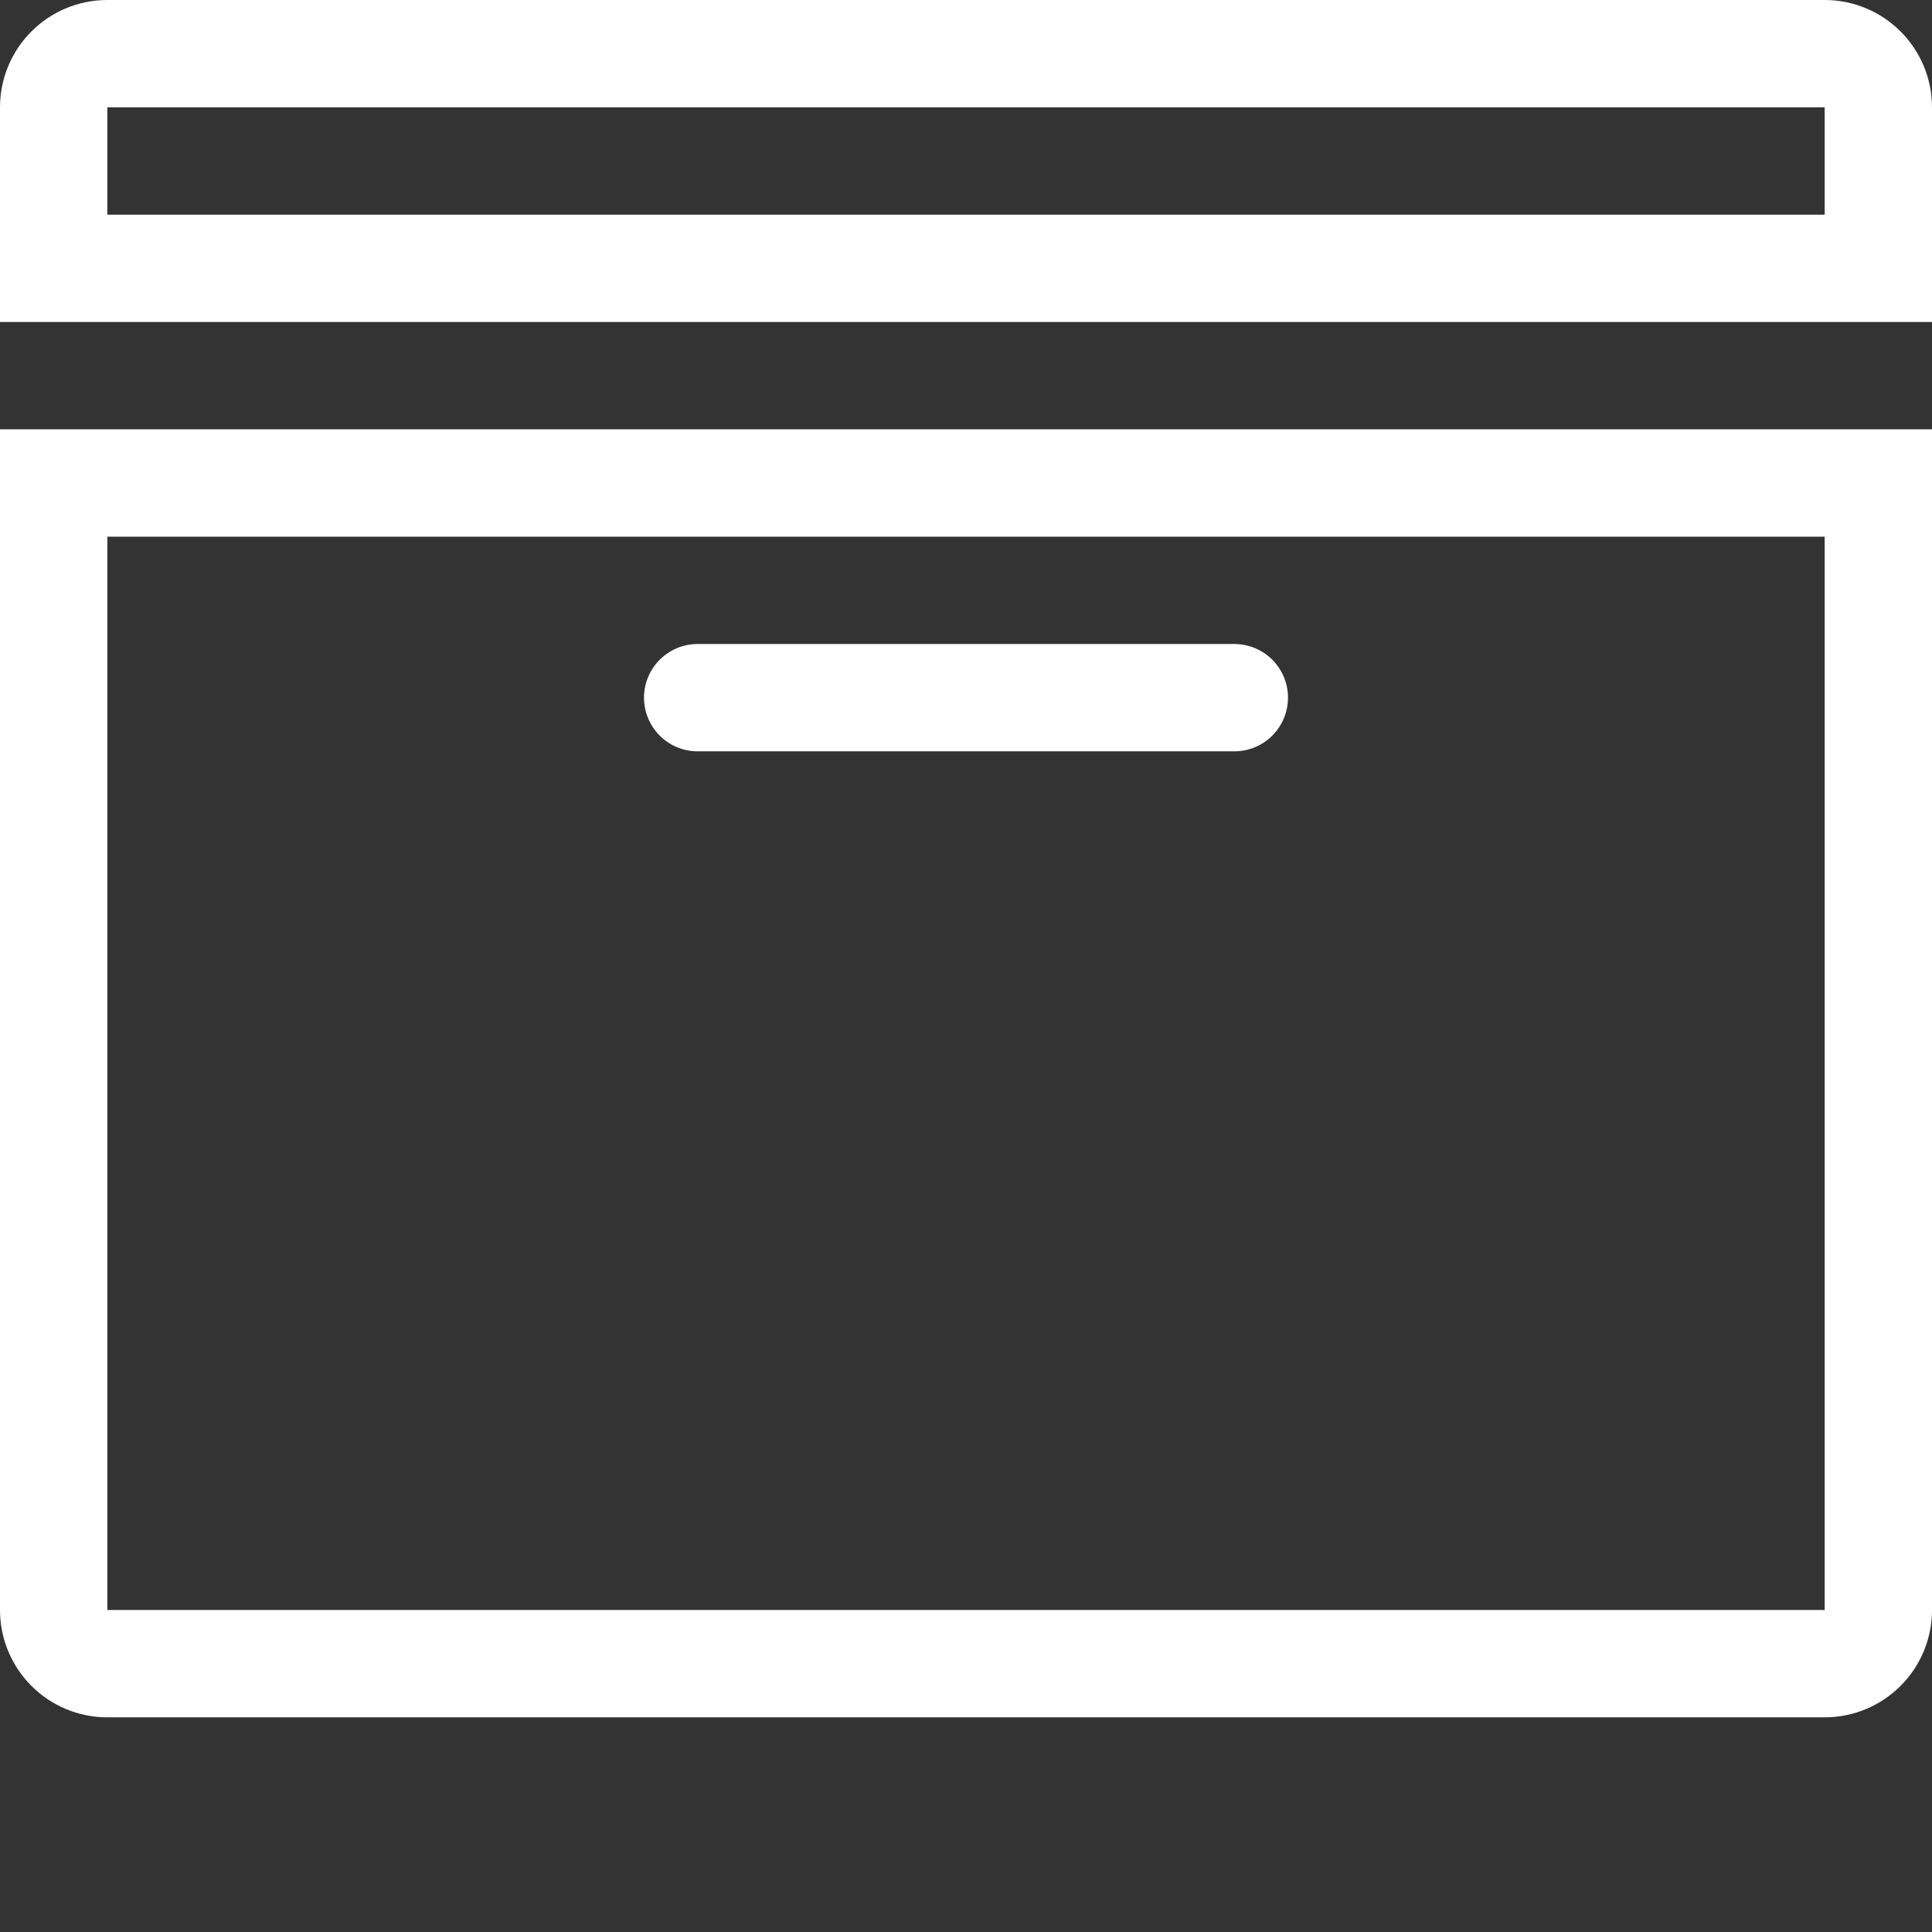 <svg width="18" height="18" viewBox="0 0 18 18" fill="none" xmlns="http://www.w3.org/2000/svg">
<rect x="0" y="0" width="18" height="18" fill="#333333" stroke="none"/>
<path d="M0.5 4.5H17.5V15C17.5 15.276 17.276 15.5 17 15.5H1C0.724 15.5 0.5 15.276 0.5 15V4.5Z" stroke="white"/>
<path d="M0.5 1C0.5 0.724 0.724 0.5 1 0.5H17C17.276 0.5 17.5 0.724 17.5 1V2.5H0.5V1Z" stroke="white"/>
<line x1="6.5" y1="6.5" x2="11.5" y2="6.5" stroke="white" stroke-linecap="round"/>
</svg>
